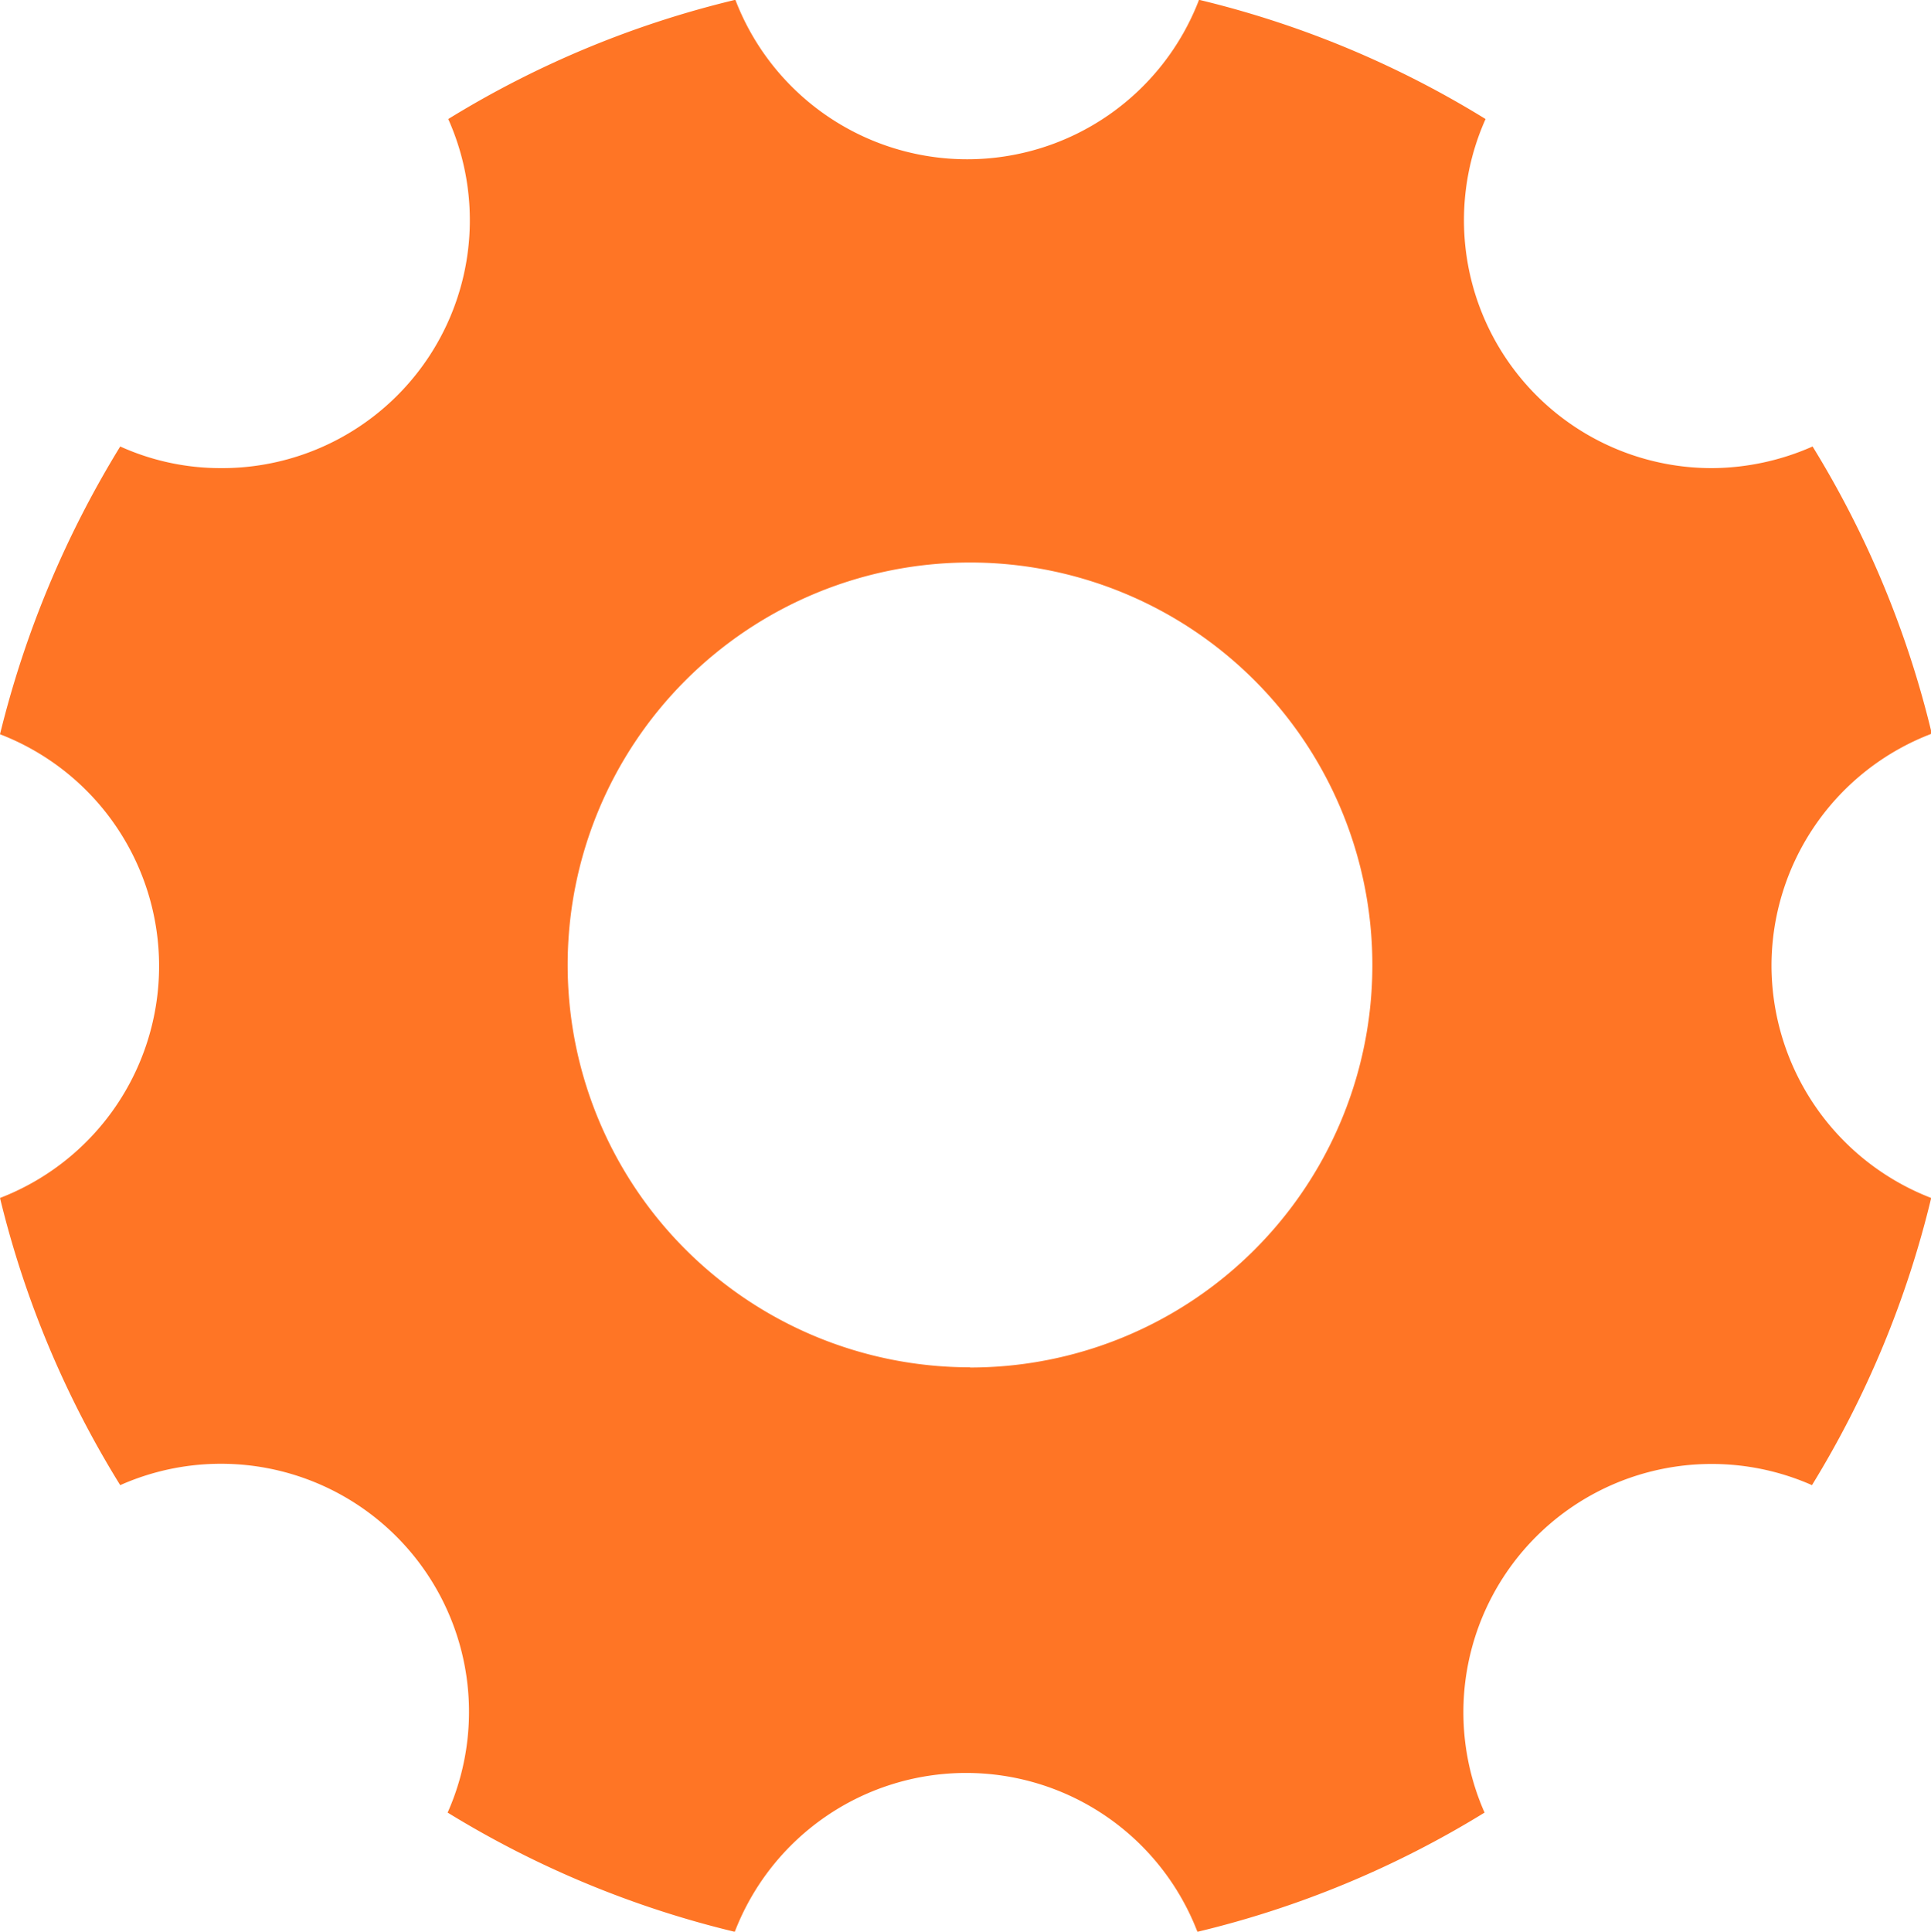 <svg xmlns="http://www.w3.org/2000/svg" width="9.637" height="9.639" viewBox="0 0 9.637 9.639"><defs><style>.a{fill:#ff7525;}</style></defs><path class="a" d="M13.341,9.318a1.24,1.24,0,0,1,.8-1.157,4.915,4.915,0,0,0-.595-1.433,1.257,1.257,0,0,1-.5.108,1.237,1.237,0,0,1-1.132-1.742,4.9,4.9,0,0,0-1.43-.595,1.239,1.239,0,0,1-2.314,0,4.915,4.915,0,0,0-1.433.595A1.237,1.237,0,0,1,5.6,6.836a1.216,1.216,0,0,1-.5-.108A5.024,5.024,0,0,0,4.5,8.164a1.24,1.24,0,0,1,0,2.314A4.915,4.915,0,0,0,5.1,11.911a1.238,1.238,0,0,1,1.634,1.634,4.944,4.944,0,0,0,1.433.595,1.237,1.237,0,0,1,2.309,0,4.915,4.915,0,0,0,1.433-.595,1.239,1.239,0,0,1,1.634-1.634,4.944,4.944,0,0,0,.595-1.433A1.246,1.246,0,0,1,13.341,9.318Zm-4,2.005a2.008,2.008,0,1,1,2.008-2.008A2.007,2.007,0,0,1,9.341,11.324Z" transform="translate(-4.5 -4.5)"/></svg>